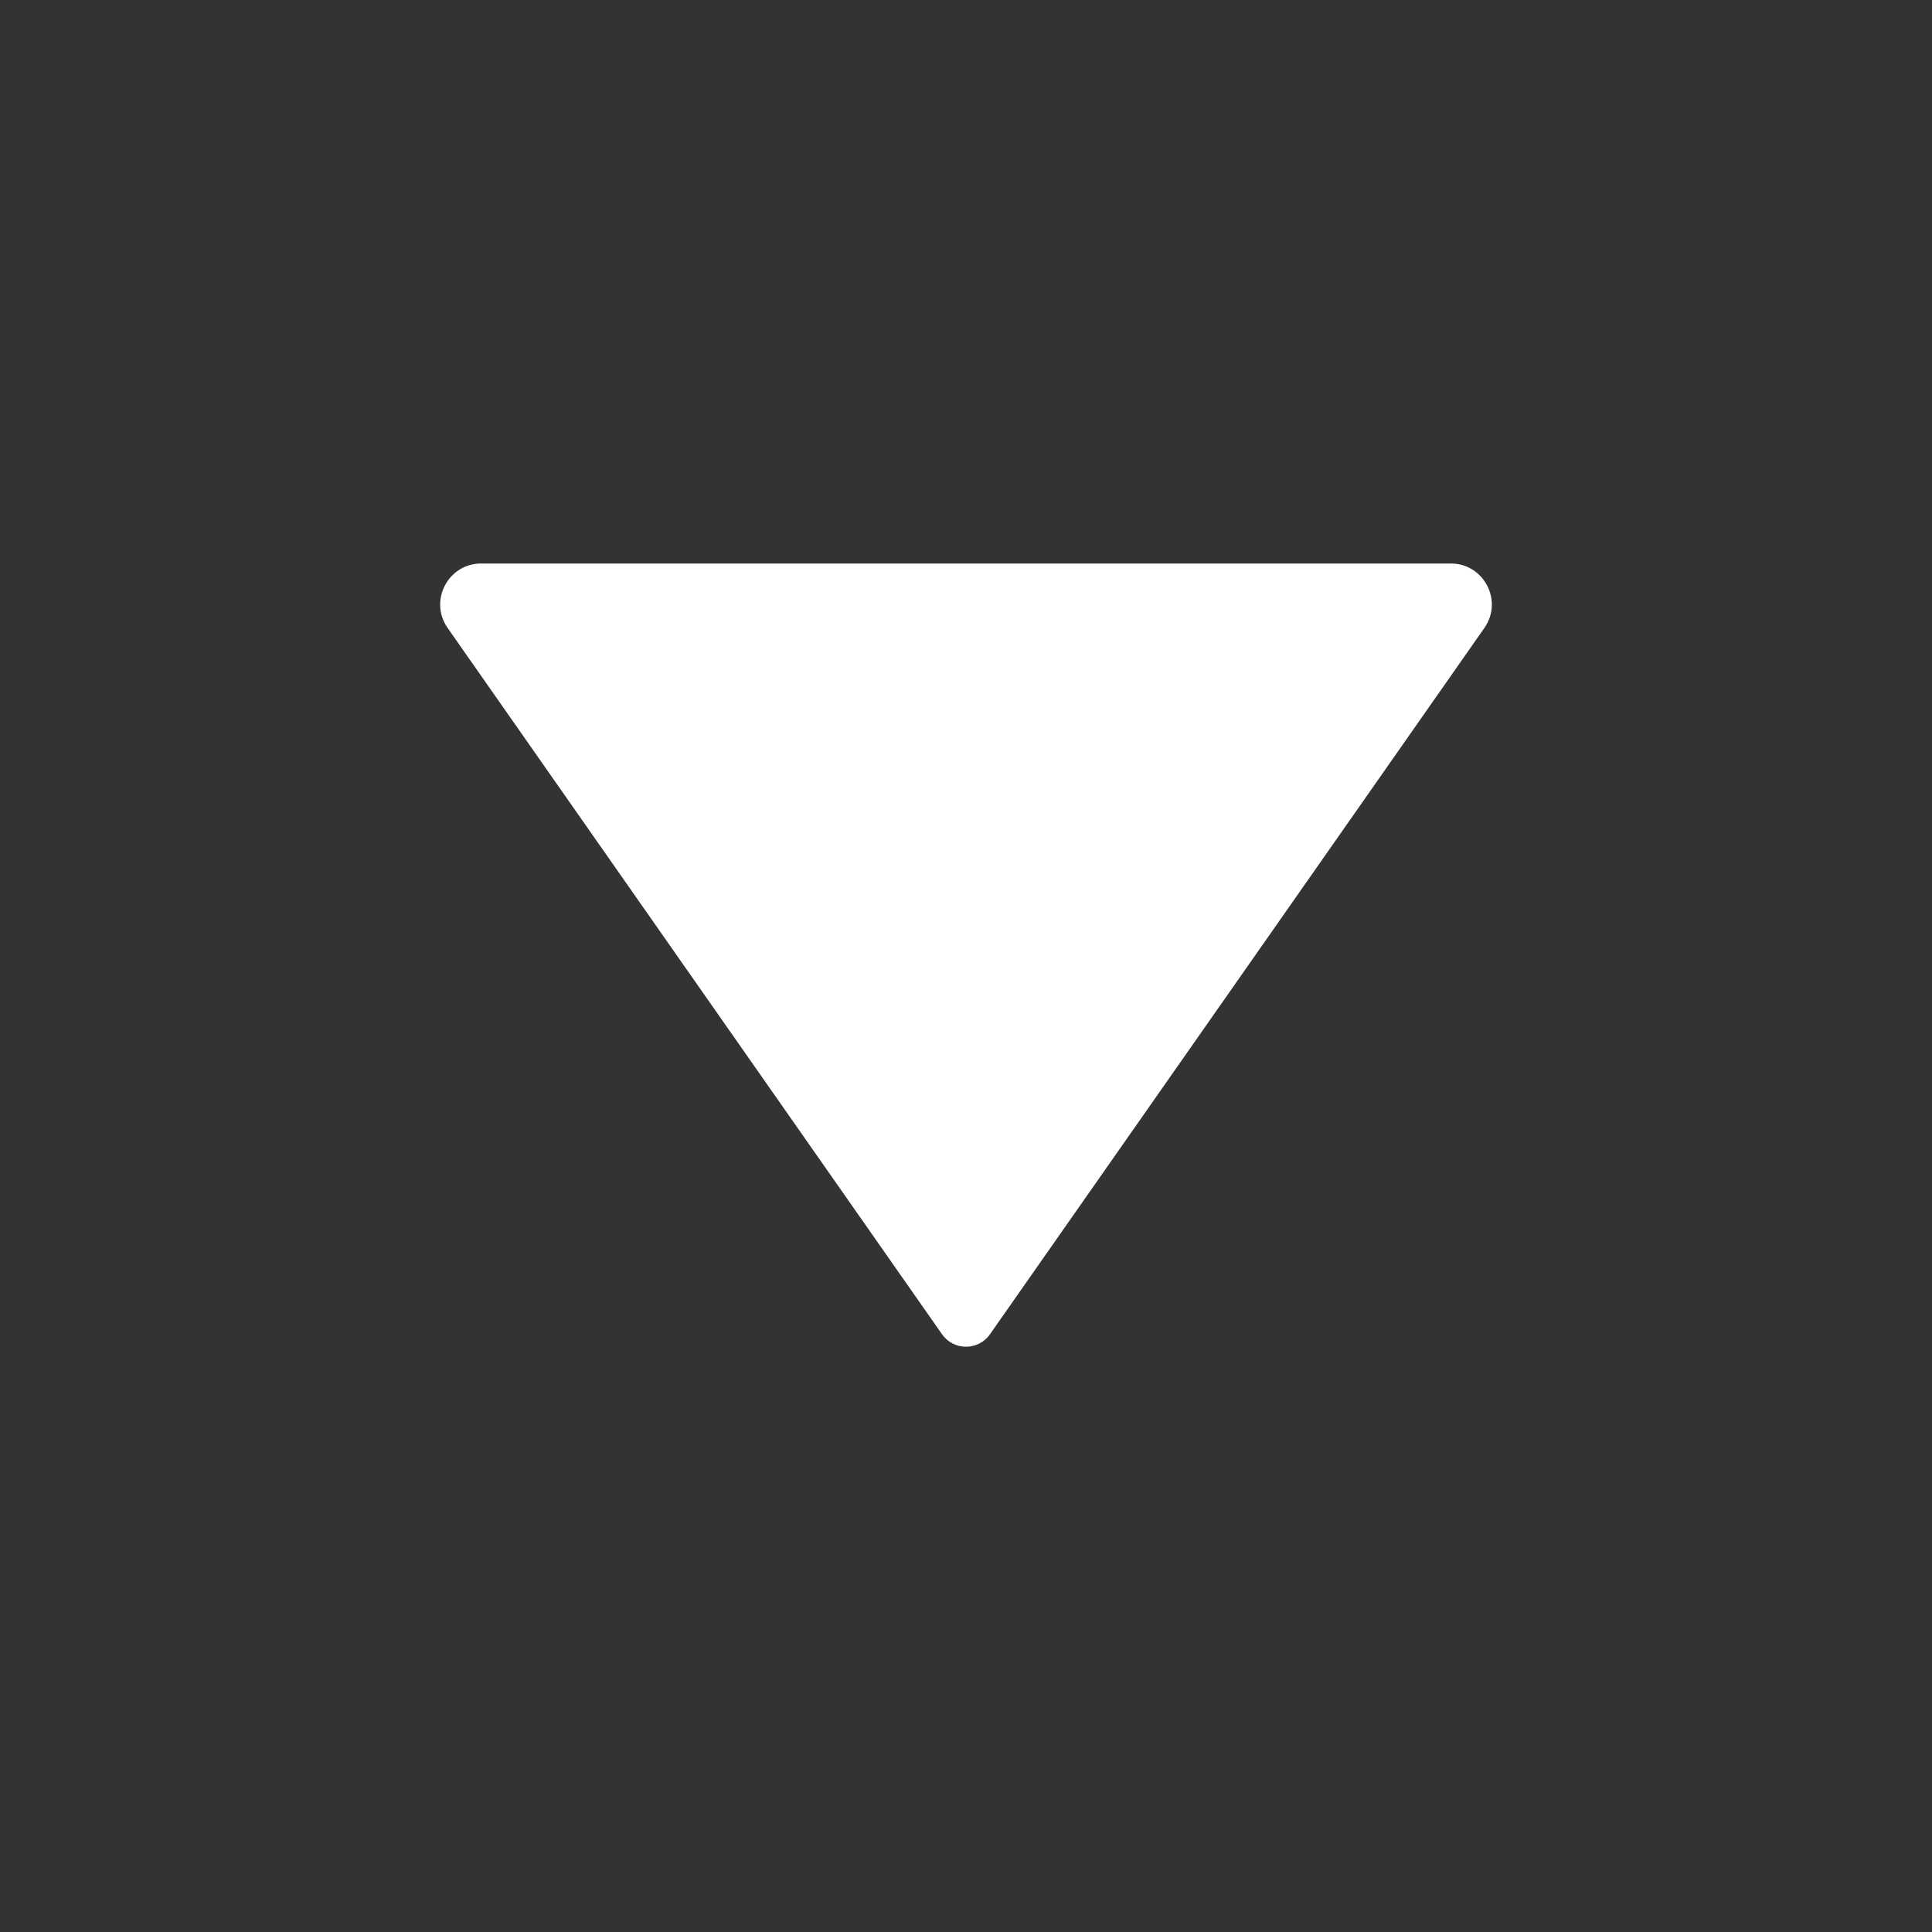 <svg width="66" height="66" viewBox="0 0 66 66" fill="none" xmlns="http://www.w3.org/2000/svg">
<rect x="0" y="0" width="66" height="66" fill="#333333" stroke="none"/>
<path d="M32.181 45.58L15.292 21.453C14.643 20.525 15.306 19.25 16.439 19.25L49.561 19.25C50.694 19.25 51.358 20.525 50.708 21.453L33.819 45.58C33.421 46.148 32.579 46.148 32.181 45.58Z" fill="white"/>
</svg>
